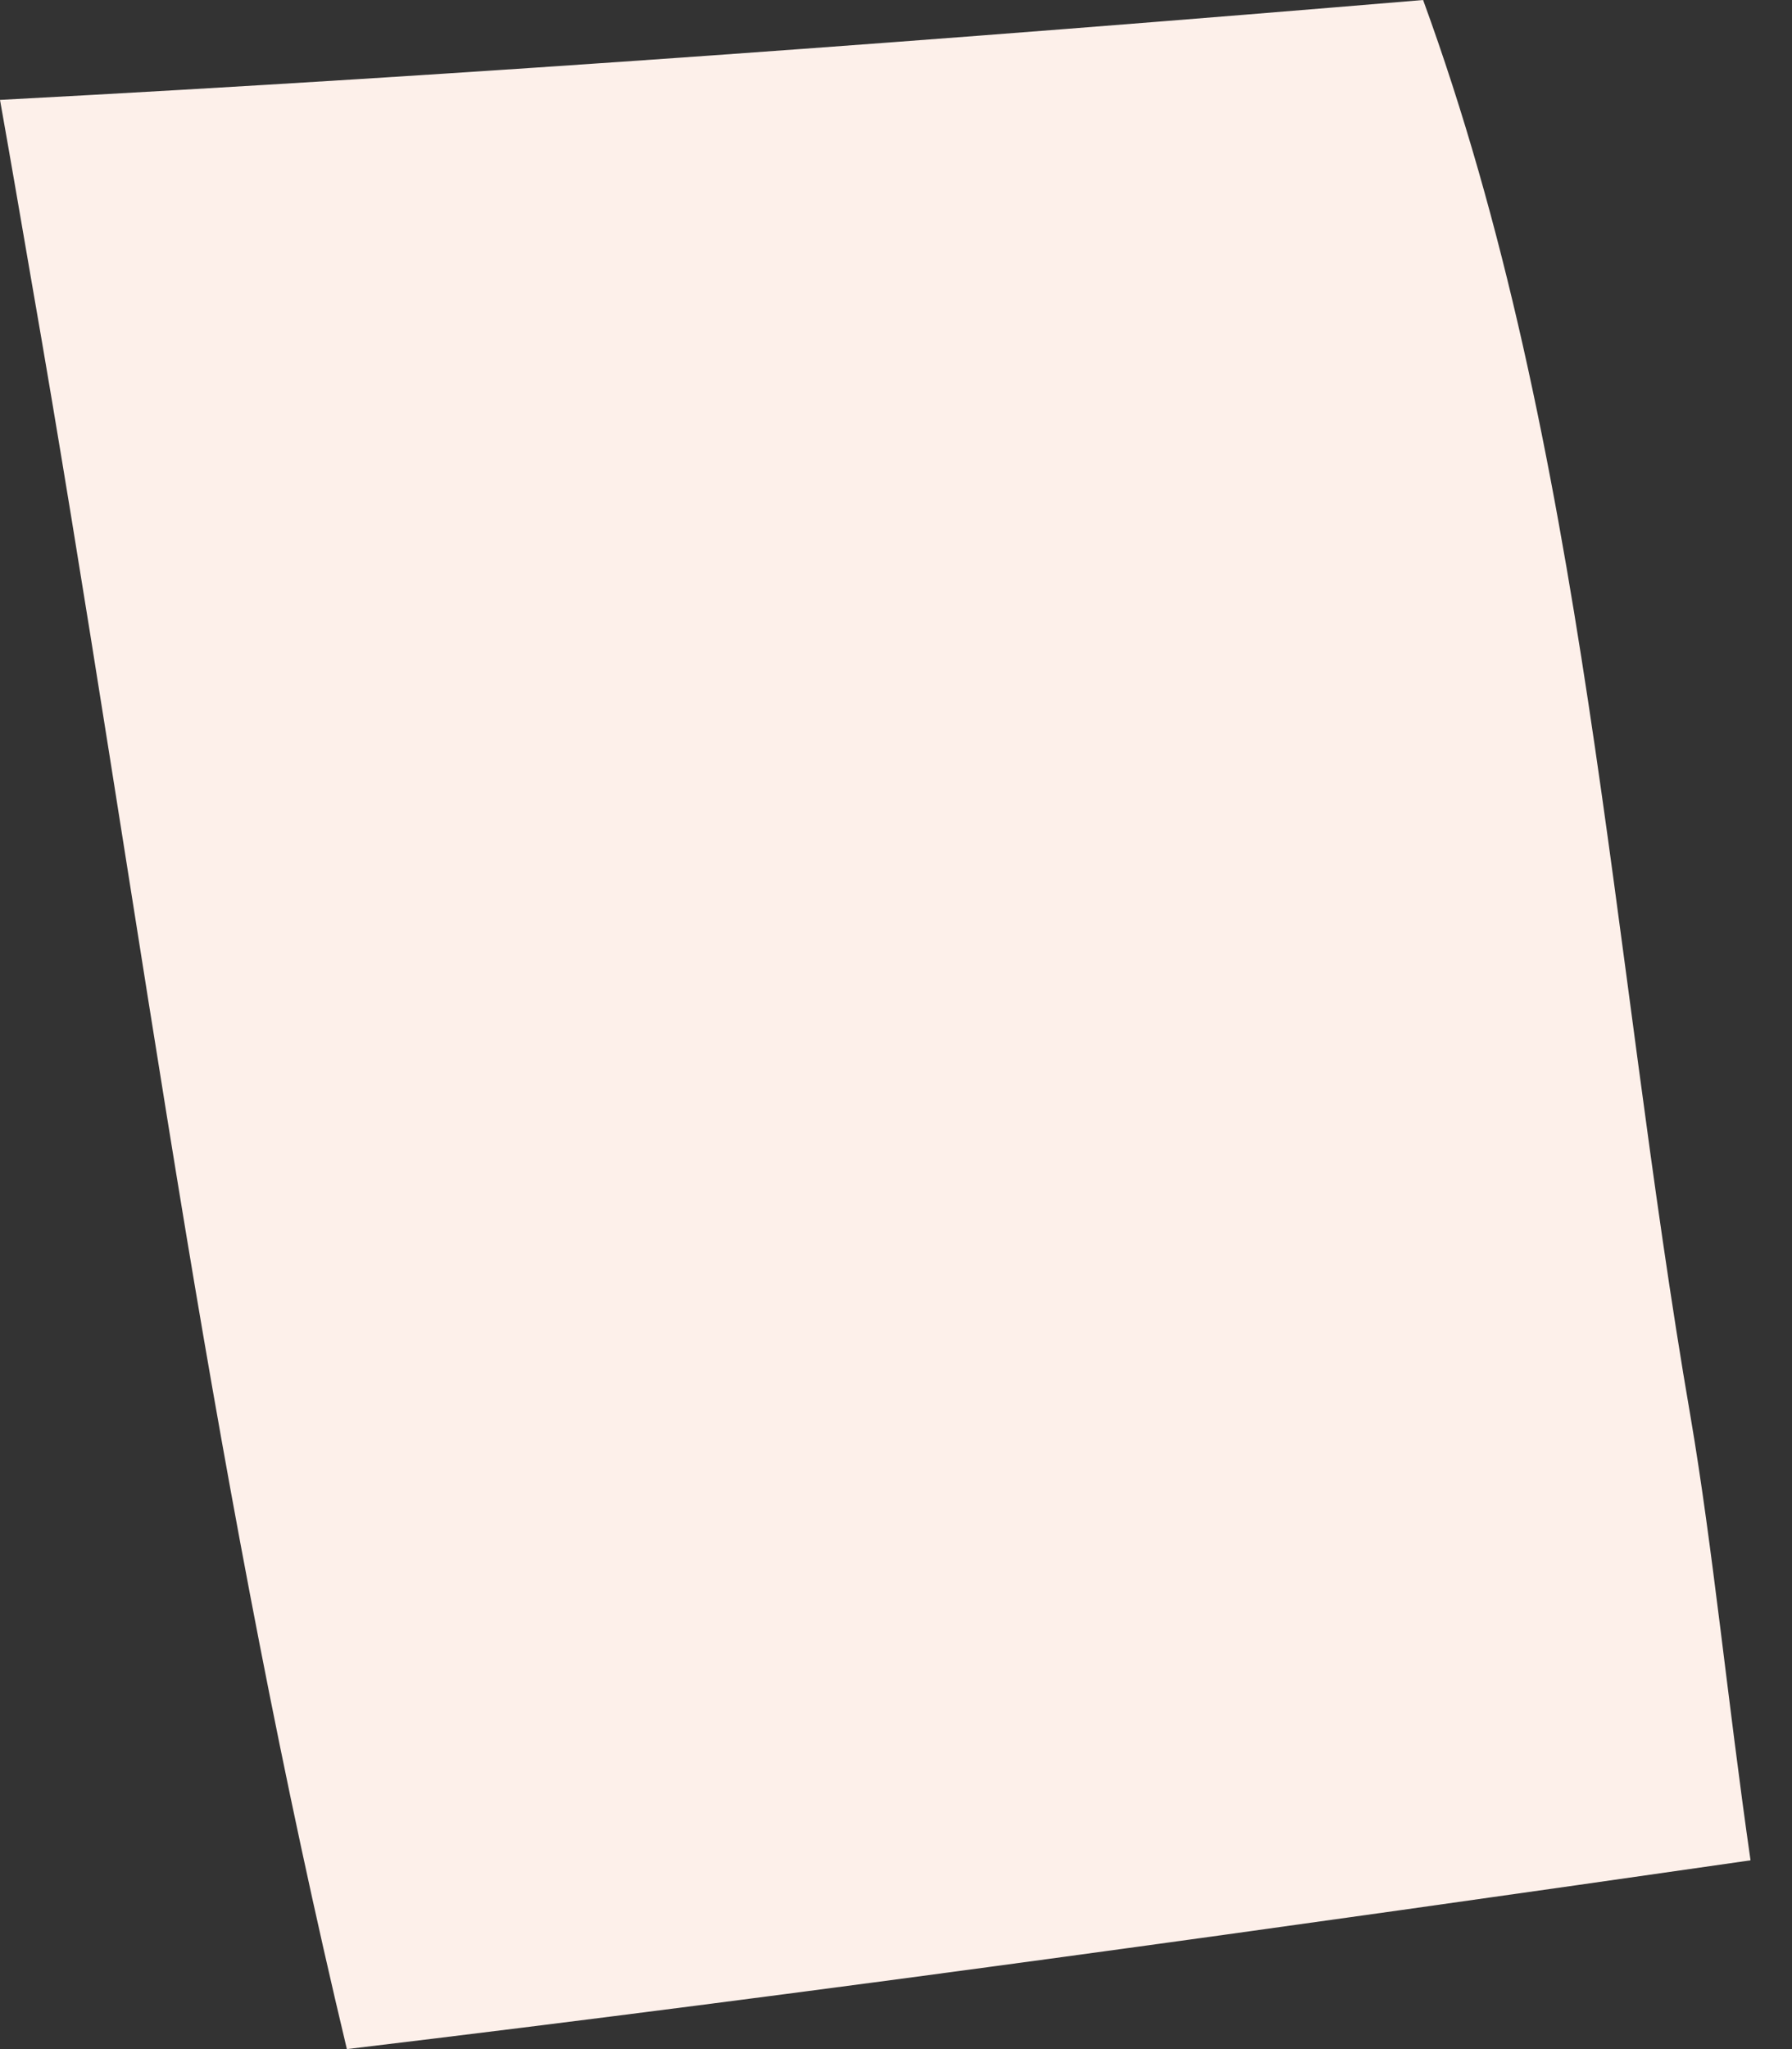 <svg width="7" height="8" viewBox="0 0 7 8" fill="none" xmlns="http://www.w3.org/2000/svg">
<rect x="0" y="0" width="7" height="8" fill="#333333" stroke="none"/>
<path d="M6.604 5.533C6.29 3.714 6.2 1.753 5.559 0C3.708 0.155 1.855 0.292 0 0.39C0.042 0.626 0.082 0.86 0.122 1.092C0.339 2.334 0.522 3.58 0.728 4.823C0.905 5.889 1.104 6.95 1.355 8C3.186 7.781 5.012 7.525 6.838 7.263C6.749 6.645 6.69 6.037 6.604 5.533Z" fill="#FDF0EA"/>
</svg>

